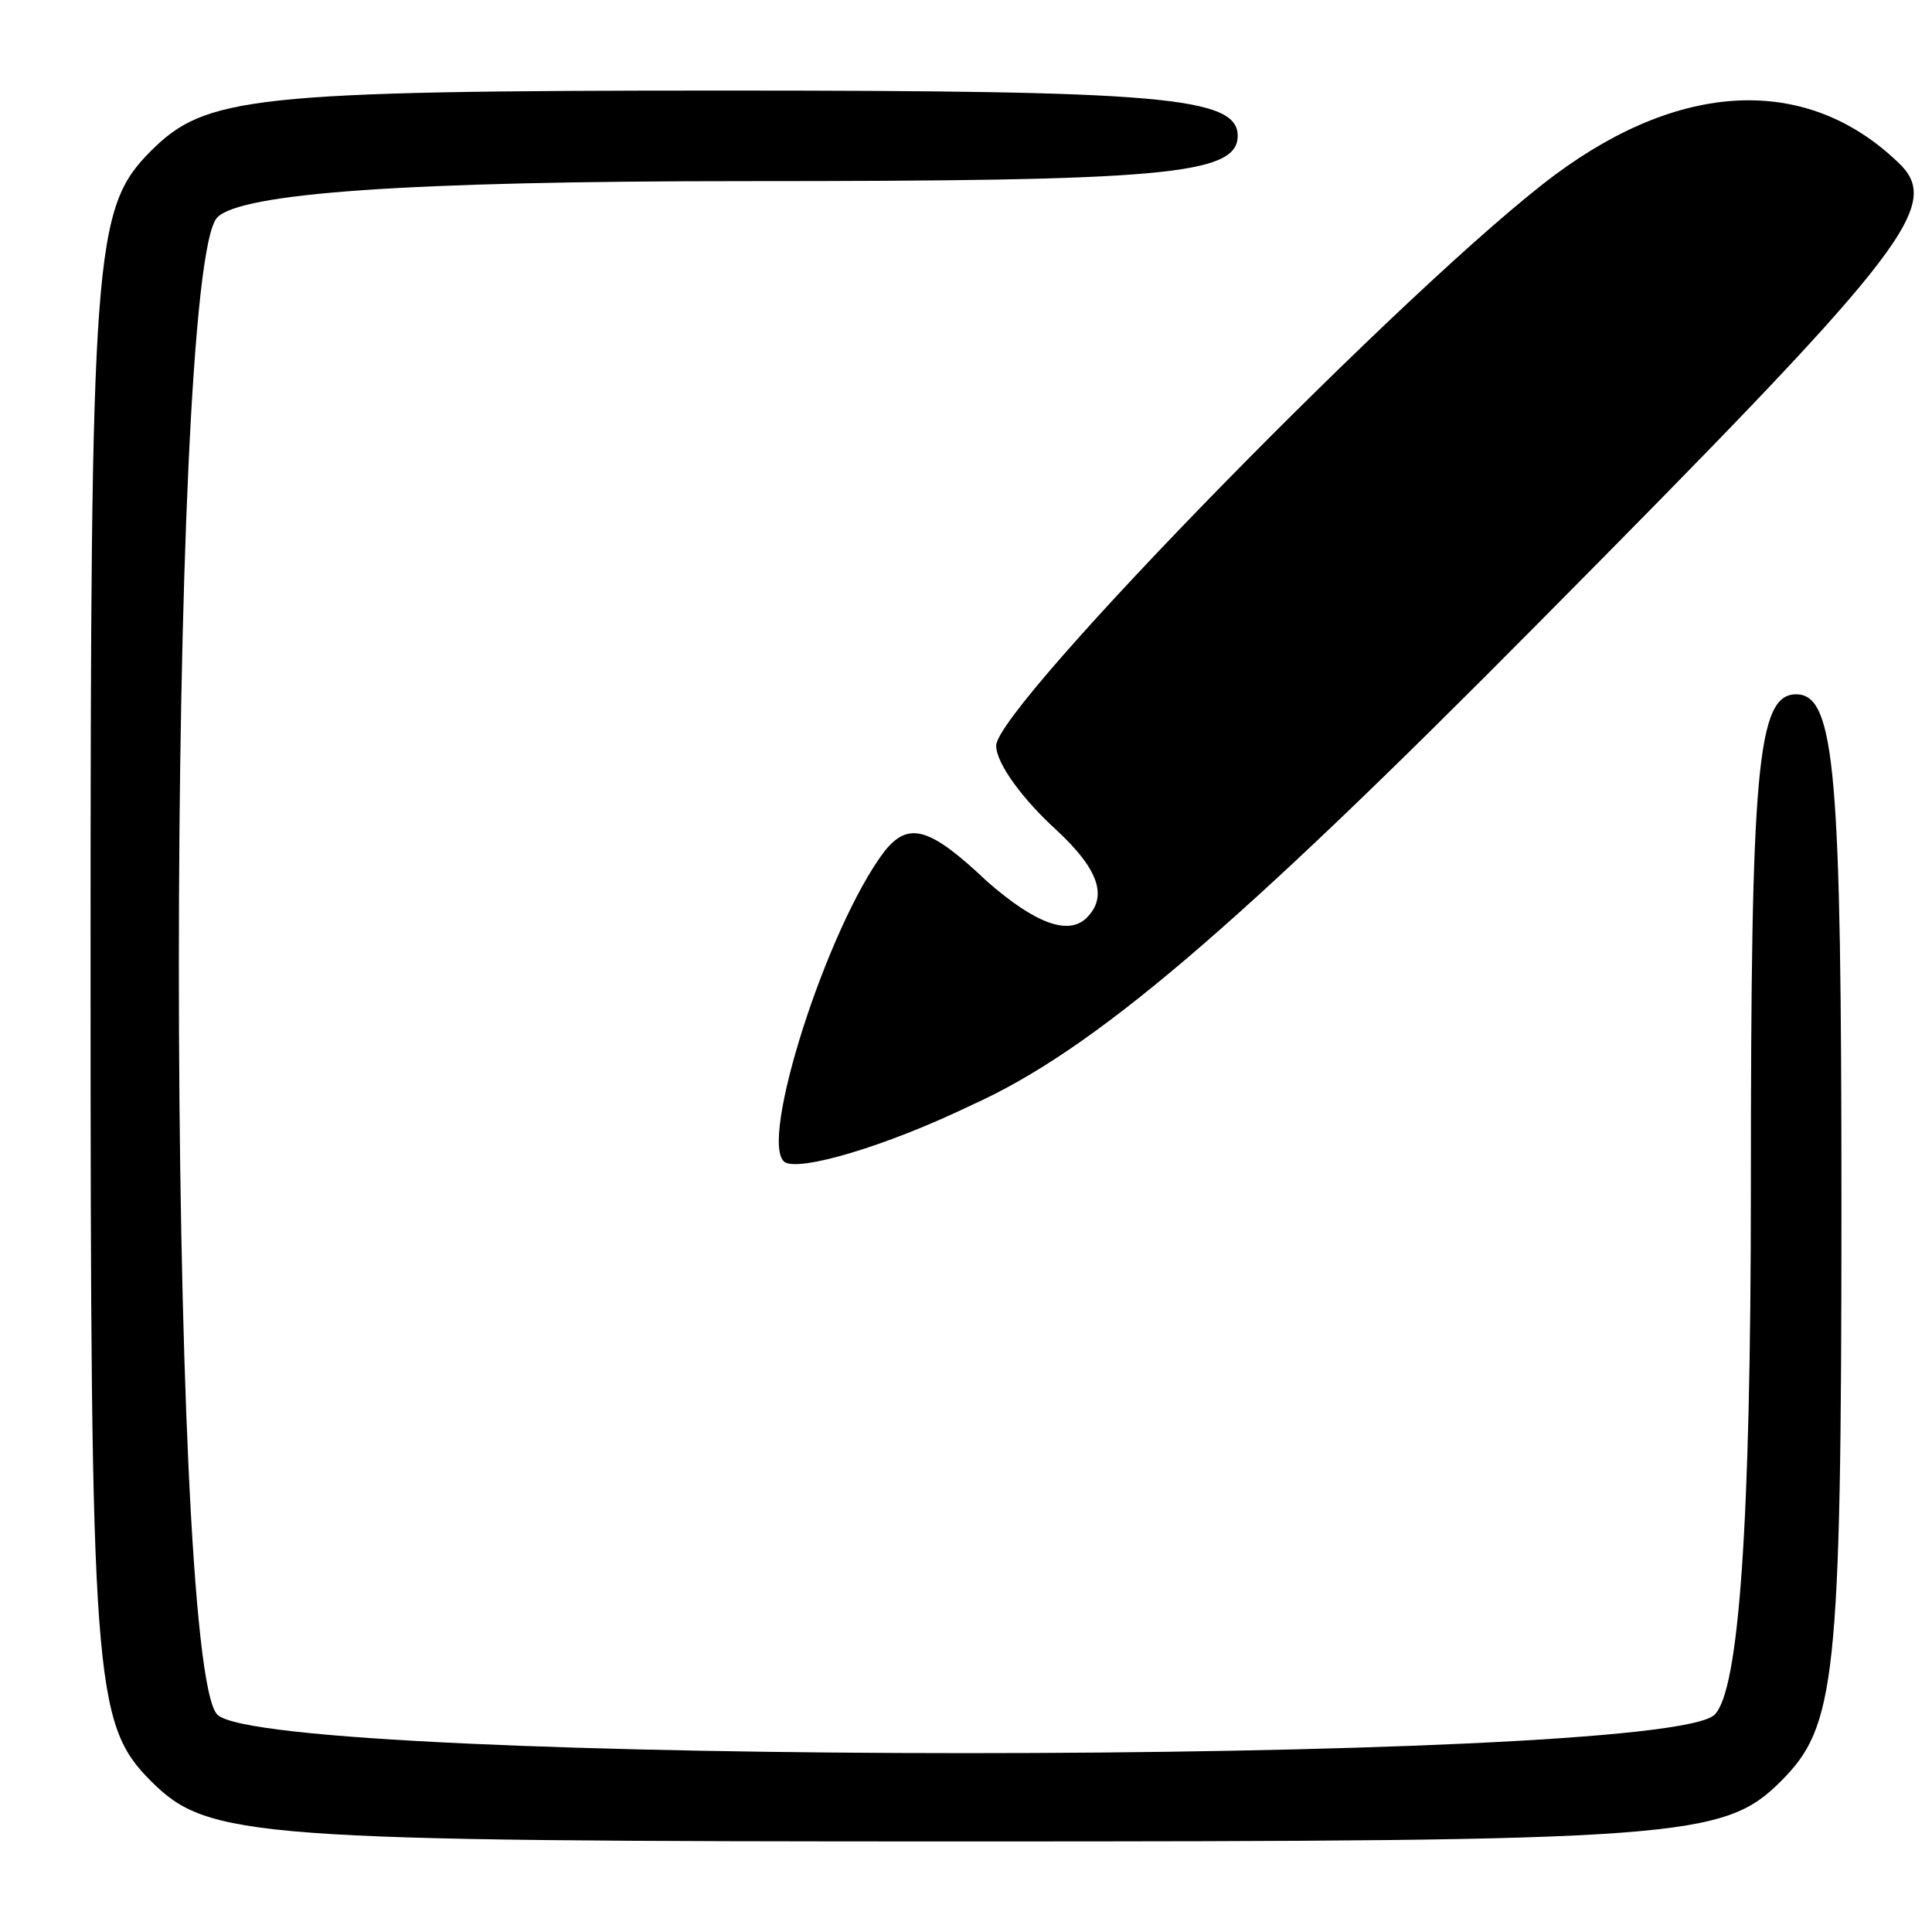 <?xml version="1.0" standalone="no"?>
<!DOCTYPE svg PUBLIC "-//W3C//DTD SVG 20010904//EN"
 "http://www.w3.org/TR/2001/REC-SVG-20010904/DTD/svg10.dtd">
<svg version="1.0" xmlns="http://www.w3.org/2000/svg"
 width="64pt" height="64pt" viewBox="0 0 64 64"
 preserveAspectRatio="xMidYMid meet">

<g transform="translate(0,64) scale(0.1,-0.1)"
fill="#000000" stroke="none">
<path d="M50 590 c-19 -19 -20 -33 -20 -270 0 -237 1 -251 20 -270 19 -19 33
-20 270 -20 237 0 251 1 270 20 18 18 20 33 20 190 0 144 -2 170 -15 170 -13
0 -15 -25 -15 -163 0 -113 -4 -167 -12 -175 -17 -17 -479 -17 -496 0 -17 17
-17 479 0 496 8 8 62 12 175 12 138 0 163 2 163 15 0 13 -26 15 -170 15 -157
0 -172 -2 -190 -20z"/>
<path d="M515 582 c-47 -35 -185 -176 -185 -189 0 -6 9 -18 20 -28 14 -13 17
-22 10 -29 -6 -6 -17 -2 -33 12 -19 18 -26 20 -34 10 -19 -25 -42 -97 -33
-103 5 -3 33 5 62 19 40 18 87 58 188 160 119 120 133 137 120 151 -30 30 -72
29 -115 -3z"/>
</g>
</svg>
